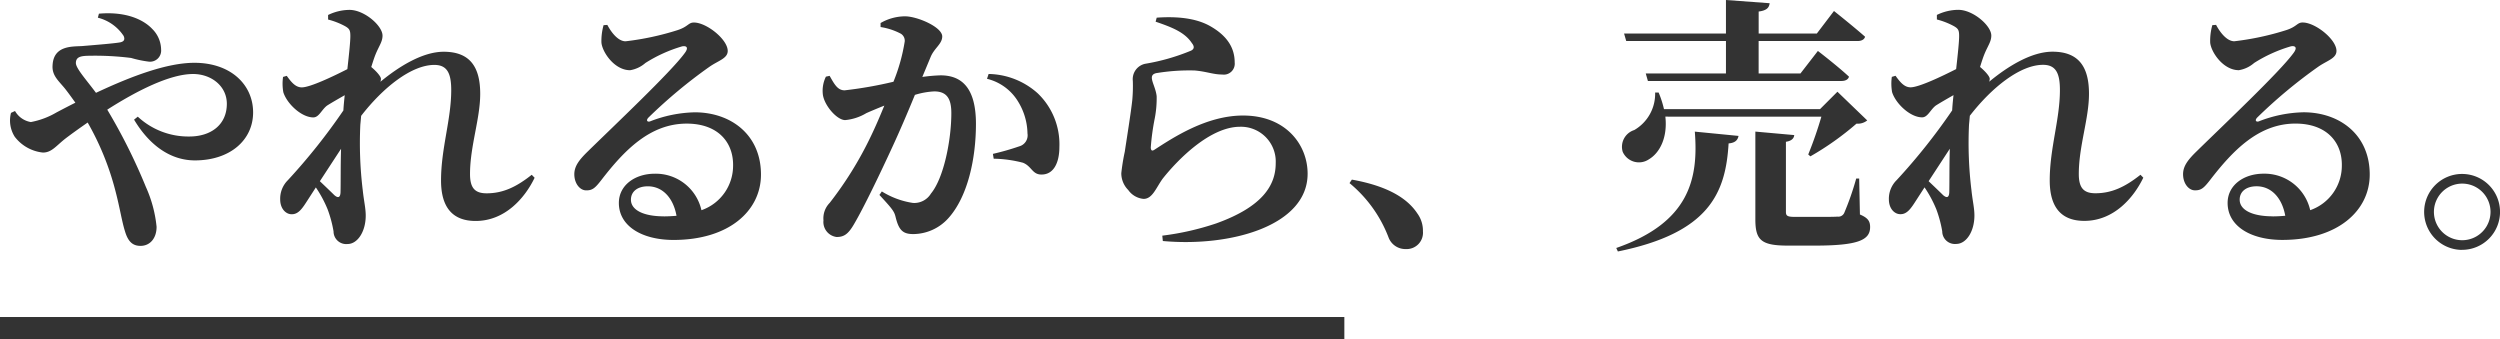 <svg xmlns="http://www.w3.org/2000/svg" width="335.664" height="45.564" viewBox="0 0 335.664 45.564">
  <g id="グループ_5426" data-name="グループ 5426" transform="translate(-18 -215.436)">
    <g id="グループ_2608" data-name="グループ 2608" transform="translate(18.425 154.022)">
      <path id="パス_9649" data-name="パス 9649" d="M13.14,12.812A5.855,5.855,0,0,1,16.6,15.26c.216.5.036.756-.468.864-.828.144-3.024.324-5.148.5-1.332.072-3.78-.072-3.924,2.556-.108,1.368.756,2.052,1.62,3.1.432.54.9,1.188,1.44,1.944-.864.432-1.692.864-2.52,1.3a10.689,10.689,0,0,1-3.456,1.3A3.011,3.011,0,0,1,2.016,25.34l-.54.252a4.073,4.073,0,0,0,.5,3.2A5.479,5.479,0,0,0,5.76,30.92c1.188,0,1.764-.9,3.06-1.908.9-.684,1.908-1.4,2.952-2.124a36.947,36.947,0,0,1,3.744,9.252c.576,2.2.864,4.1,1.26,5.328.4,1.368,1.008,1.98,2.088,1.98,1.3,0,2.16-1.044,2.16-2.556a17.1,17.1,0,0,0-1.44-5.364A76.664,76.664,0,0,0,14.4,25.16c4-2.556,8.424-4.788,11.52-4.788,2.448,0,4.536,1.62,4.536,4,0,2.808-2.124,4.392-5.04,4.392A9.966,9.966,0,0,1,18.5,26.1l-.5.4c2.088,3.492,4.932,5.472,8.172,5.472,4.68,0,7.812-2.7,7.812-6.444,0-3.708-2.988-6.66-7.884-6.66-3.636,0-8.388,1.764-13.212,4.032-1.224-1.656-2.7-3.276-2.7-4,0-.792.612-.936,1.512-.972a39.236,39.236,0,0,1,5.9.288,15.169,15.169,0,0,0,2.412.5,1.494,1.494,0,0,0,1.62-1.62,3.974,3.974,0,0,0-1.188-2.772c-1.116-1.188-3.42-2.376-7.164-2.052Zm32.652,17.6c-.072,2.376-.036,4.608-.072,5.868-.036.684-.324.792-.828.36-.36-.36-1.188-1.152-1.944-1.872Zm25.6,3.492C69.3,35.564,67.5,36.392,65.34,36.392c-1.584,0-2.232-.72-2.232-2.592,0-3.744,1.368-7.416,1.368-10.764,0-3.6-1.368-5.652-4.9-5.652-2.808,0-5.976,1.944-8.5,4.032a1.294,1.294,0,0,0,.072-.4c0-.324-.648-1.044-1.3-1.584.216-.684.4-1.26.576-1.692.468-1.152.936-1.692.936-2.52,0-1.332-2.448-3.456-4.428-3.456a6.643,6.643,0,0,0-2.88.684v.612a9.961,9.961,0,0,1,2.232.864c.648.36.756.576.756,1.368s-.18,2.448-.4,4.428c-1.908.972-5,2.448-6.12,2.448-.828,0-1.4-.684-2.016-1.548l-.5.144a6.522,6.522,0,0,0,.036,2.052c.468,1.512,2.412,3.384,4.032,3.384.756,0,1.116-1.044,1.836-1.584.5-.324,1.44-.864,2.376-1.4-.072.684-.144,1.368-.18,2.052a80.967,80.967,0,0,1-7.452,9.36A3.5,3.5,0,0,0,37.62,37.22c0,1.26.792,2.016,1.584,1.98.9,0,1.44-.864,2.088-1.872L42.408,35.6a16.075,16.075,0,0,1,1.584,2.952,16.412,16.412,0,0,1,.792,2.952A1.7,1.7,0,0,0,46.656,43.2c1.368,0,2.448-1.692,2.448-3.816,0-1.008-.252-1.98-.4-3.42a52.176,52.176,0,0,1-.324-8.784q.054-.54.108-1.188c2.952-3.816,6.768-6.84,9.828-6.84,1.764,0,2.268,1.188,2.268,3.384,0,3.96-1.368,7.812-1.368,12.132,0,3.816,1.728,5.436,4.644,5.436,3.96,0,6.624-3.1,7.92-5.8Zm17.748,5.58c-2.772,0-4.428-.864-4.428-2.232,0-1.116.9-1.8,2.268-1.8,1.98,0,3.42,1.548,3.852,3.96C90.288,39.452,89.748,39.488,89.136,39.488Zm-8.1-25.668a7.715,7.715,0,0,0-.288,2.34c.108,1.26,1.728,3.708,3.852,3.708a4.152,4.152,0,0,0,2.052-.972,19.227,19.227,0,0,1,4.932-2.232c.576-.108.936.144.324.936-1.872,2.556-9.432,9.684-12.96,13.14-1.188,1.152-1.764,1.944-1.836,2.916-.072,1.368.72,2.3,1.512,2.34.9.036,1.26-.288,2.124-1.4,3.06-3.96,6.516-7.56,11.448-7.56,4.14,0,6.264,2.448,6.228,5.616a6.323,6.323,0,0,1-4.248,6.012,6.282,6.282,0,0,0-6.264-4.9c-2.664,0-4.824,1.548-4.824,3.924,0,3.132,3.132,4.968,7.344,4.968,7.416,0,11.7-3.888,11.736-8.712.036-5.4-4.032-8.424-8.892-8.424a17.385,17.385,0,0,0-6.012,1.224c-.36.108-.576-.144-.18-.54a66.939,66.939,0,0,1,8.172-6.8c1.188-.828,2.448-1.116,2.448-2.124,0-1.548-2.844-3.816-4.536-3.816-.756,0-.756.54-2.16,1.008a37.07,37.07,0,0,1-7.02,1.512c-.936,0-1.836-1.044-2.448-2.2Zm43.92,4.248c.5-1.188,1.548-1.728,1.548-2.736,0-1.26-3.348-2.7-5-2.7a6.6,6.6,0,0,0-3.276.9v.54a8.567,8.567,0,0,1,2.664.864,1.093,1.093,0,0,1,.576,1.08,24.52,24.52,0,0,1-1.512,5.4,54.117,54.117,0,0,1-6.552,1.152c-.936,0-1.368-.792-2.016-1.944l-.5.108a4.286,4.286,0,0,0-.4,2.484c.252,1.476,1.908,3.348,2.988,3.348a6.735,6.735,0,0,0,2.844-.936c.648-.288,1.512-.648,2.412-1.008-.576,1.4-1.188,2.844-1.872,4.248a48.3,48.3,0,0,1-5.472,8.82,2.954,2.954,0,0,0-.828,2.34,2.028,2.028,0,0,0,1.764,2.232c.972,0,1.548-.36,2.34-1.728,1.3-2.2,3.528-6.84,5.184-10.44.9-1.944,2.016-4.536,2.988-6.912a10.439,10.439,0,0,1,2.592-.468c1.692,0,2.3.972,2.3,2.916,0,3.6-1.008,8.712-2.736,10.8a2.624,2.624,0,0,1-2.412,1.26A10.942,10.942,0,0,1,118.4,36.14l-.324.468c1.728,1.872,1.98,2.2,2.16,2.916.432,1.8.972,2.34,2.376,2.34a6.391,6.391,0,0,0,4.68-2.088c2.664-2.916,3.744-8.1,3.744-12.708,0-4.788-1.872-6.516-4.752-6.516a21.883,21.883,0,0,0-2.448.216Zm7.56,2.952a6.726,6.726,0,0,1,4.176,3.06,8.427,8.427,0,0,1,1.26,4.284,1.531,1.531,0,0,1-1.116,1.728,34.188,34.188,0,0,1-3.528,1.008l.108.648a16.634,16.634,0,0,1,3.924.54c1.188.468,1.26,1.62,2.52,1.584,1.584,0,2.376-1.548,2.376-3.708a9.476,9.476,0,0,0-2.916-7.2,10.116,10.116,0,0,0-6.588-2.592Zm27.54-4.752c.324.432.288.756-.144.972A27.974,27.974,0,0,1,153.756,19a2.106,2.106,0,0,0-1.656,2.3,20.956,20.956,0,0,1-.072,2.556c-.18,1.692-.756,5.256-1.008,6.948a27.994,27.994,0,0,0-.468,2.88,3.188,3.188,0,0,0,.936,2.268,2.823,2.823,0,0,0,2.052,1.188c1.188,0,1.656-1.44,2.556-2.7,2.052-2.592,6.372-6.984,10.4-6.984a4.673,4.673,0,0,1,4.788,4.9c0,2.952-1.764,5.832-7.956,8.064a36.643,36.643,0,0,1-7.272,1.656l.072.72c9.036.828,19.44-2.016,19.44-9.036,0-3.852-2.88-7.812-8.676-7.812-4.9,0-9.36,2.952-11.916,4.608-.288.18-.432.108-.468-.288a31.172,31.172,0,0,1,.54-3.96,14.225,14.225,0,0,0,.252-2.952c-.108-1.008-.648-1.908-.648-2.484,0-.288.144-.576.792-.648a26.955,26.955,0,0,1,4.968-.324c1.62.144,2.484.54,3.672.54a1.469,1.469,0,0,0,1.692-1.62c0-2.088-1.152-3.636-3.2-4.824-1.476-.864-3.708-1.44-7.272-1.188l-.144.54C157.392,14.108,159.12,14.792,160.056,16.268Zm21.132,18.756a17.556,17.556,0,0,1,5.22,7.236,2.412,2.412,0,0,0,2.34,1.62,2.193,2.193,0,0,0,2.3-2.376,3.938,3.938,0,0,0-.756-2.412c-1.332-2.016-3.96-3.672-8.784-4.536Zm37.152-19.08h13.392V20.3H220.968l.288,1.008h25.992c.5,0,.9-.18,1.008-.576-1.548-1.44-4.176-3.456-4.176-3.456L241.74,20.3h-5.616V15.944h13.284c.5,0,.9-.18,1.008-.576-1.584-1.4-4.176-3.456-4.176-3.456l-2.3,3.024h-7.812V11.984c1.116-.144,1.4-.54,1.476-1.116l-5.868-.432v4.5h-13.68ZM244.548,26.1a52.1,52.1,0,0,1-1.764,5.076l.288.252a38.709,38.709,0,0,0,6.192-4.392,2.009,2.009,0,0,0,1.44-.432l-4-3.852-2.34,2.34H223.416a13.262,13.262,0,0,0-.72-2.232h-.468a5.621,5.621,0,0,1-2.808,5.04,2.354,2.354,0,0,0-1.548,2.916A2.385,2.385,0,0,0,221.4,31.82c1.4-.828,2.52-2.844,2.2-5.724ZM217.224,44.2c12.2-2.484,14.472-7.776,14.868-14.508.864-.072,1.224-.432,1.332-1.008l-5.868-.576c.5,6.336-.72,12.2-10.548,15.624Zm32.4-9.792h-.4a37.318,37.318,0,0,1-1.62,4.644.868.868,0,0,1-.9.468c-.468.036-1.44.036-2.592.036h-3.1c-1.044,0-1.224-.144-1.224-.684v-9.4c.72-.108,1.08-.432,1.116-.9l-5.22-.468V39.884c0,2.808.792,3.528,4.392,3.528h3.6c5.832,0,7.416-.756,7.416-2.484,0-.756-.252-1.224-1.368-1.692Zm12.168-4c-.072,2.376-.036,4.608-.072,5.868-.036.684-.324.792-.828.36-.36-.36-1.188-1.152-1.944-1.872Zm25.6,3.492c-2.088,1.656-3.888,2.484-6.048,2.484-1.584,0-2.232-.72-2.232-2.592,0-3.744,1.368-7.416,1.368-10.764,0-3.6-1.368-5.652-4.9-5.652-2.808,0-5.976,1.944-8.5,4.032a1.294,1.294,0,0,0,.072-.4c0-.324-.648-1.044-1.3-1.584.216-.684.4-1.26.576-1.692.468-1.152.936-1.692.936-2.52,0-1.332-2.448-3.456-4.428-3.456a6.643,6.643,0,0,0-2.88.684v.612a9.96,9.96,0,0,1,2.232.864c.648.36.756.576.756,1.368s-.18,2.448-.4,4.428c-1.908.972-5,2.448-6.12,2.448-.828,0-1.4-.684-2.016-1.548l-.5.144a6.521,6.521,0,0,0,.036,2.052c.468,1.512,2.412,3.384,4.032,3.384.756,0,1.116-1.044,1.836-1.584.5-.324,1.44-.864,2.376-1.4-.072.684-.144,1.368-.18,2.052a80.965,80.965,0,0,1-7.452,9.36,3.5,3.5,0,0,0-1.044,2.592c0,1.26.792,2.016,1.584,1.98.9,0,1.44-.864,2.088-1.872l1.116-1.728a16.074,16.074,0,0,1,1.584,2.952,16.412,16.412,0,0,1,.792,2.952,1.7,1.7,0,0,0,1.872,1.692c1.368,0,2.448-1.692,2.448-3.816,0-1.008-.252-1.98-.4-3.42a52.174,52.174,0,0,1-.324-8.784q.054-.54.108-1.188c2.952-3.816,6.768-6.84,9.828-6.84,1.764,0,2.268,1.188,2.268,3.384,0,3.96-1.368,7.812-1.368,12.132,0,3.816,1.728,5.436,4.644,5.436,3.96,0,6.624-3.1,7.92-5.8Zm17.748,5.58c-2.772,0-4.428-.864-4.428-2.232,0-1.116.9-1.8,2.268-1.8,1.98,0,3.42,1.548,3.852,3.96C306.288,39.452,305.748,39.488,305.136,39.488Zm-8.1-25.668a7.716,7.716,0,0,0-.288,2.34c.108,1.26,1.728,3.708,3.852,3.708a4.153,4.153,0,0,0,2.052-.972,19.226,19.226,0,0,1,4.932-2.232c.576-.108.936.144.324.936-1.872,2.556-9.432,9.684-12.96,13.14-1.188,1.152-1.764,1.944-1.836,2.916-.072,1.368.72,2.3,1.512,2.34.9.036,1.26-.288,2.124-1.4,3.06-3.96,6.516-7.56,11.448-7.56,4.14,0,6.264,2.448,6.228,5.616a6.323,6.323,0,0,1-4.248,6.012,6.282,6.282,0,0,0-6.264-4.9c-2.664,0-4.824,1.548-4.824,3.924,0,3.132,3.132,4.968,7.344,4.968,7.416,0,11.7-3.888,11.736-8.712.036-5.4-4.032-8.424-8.892-8.424a17.385,17.385,0,0,0-6.012,1.224c-.36.108-.576-.144-.18-.54a66.94,66.94,0,0,1,8.172-6.8c1.188-.828,2.448-1.116,2.448-2.124,0-1.548-2.844-3.816-4.536-3.816-.756,0-.756.54-2.16,1.008a37.07,37.07,0,0,1-7.02,1.512c-.936,0-1.836-1.044-2.448-2.2Zm33.552,30.168a5.094,5.094,0,1,0-5.112-5.112A5.1,5.1,0,0,0,330.588,43.988Zm0-8.892a3.8,3.8,0,0,1,0,7.6,3.8,3.8,0,1,1,0-7.6Z" transform="translate(-0.425 50.978)" fill="#333"/>
    </g>
    <line id="線_479" data-name="線 479" x2="180.5" transform="translate(18 259.5)" fill="none" stroke="#333" stroke-width="3"/>
  </g>
</svg>
